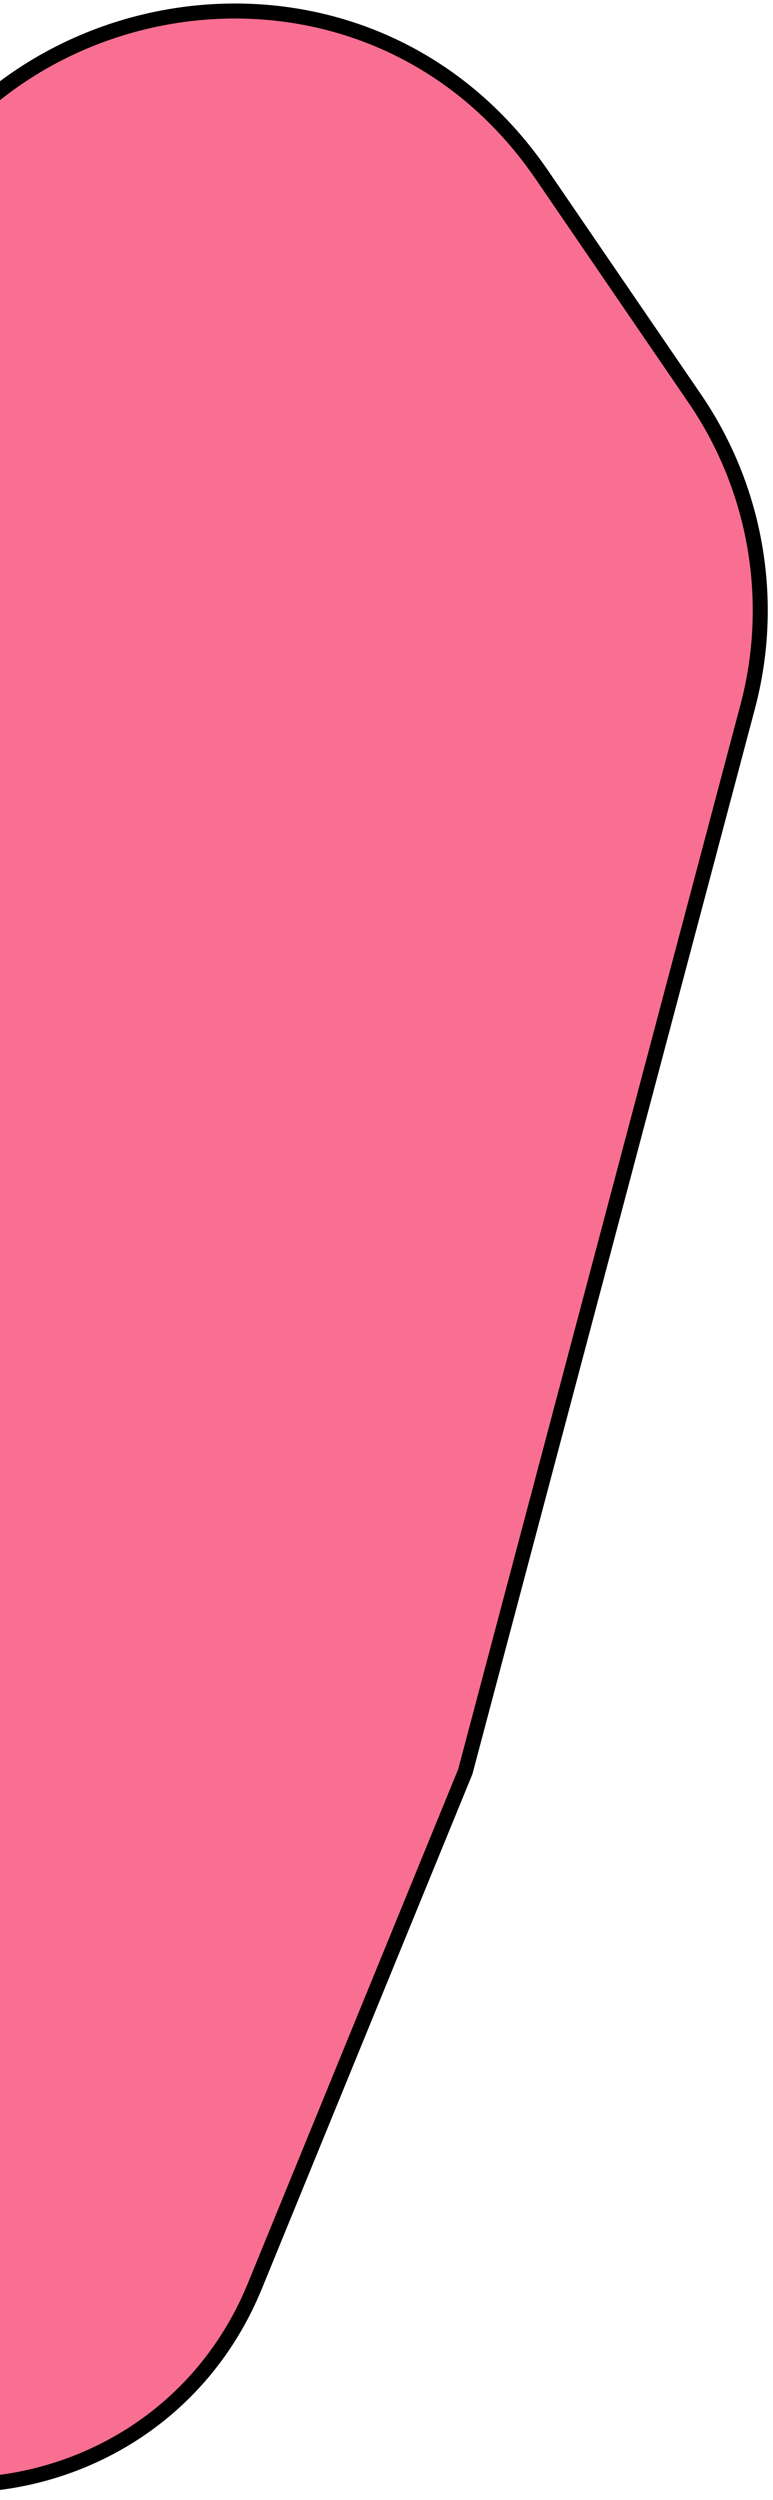 <svg width="103" height="333" viewBox="0 0 103 333" fill="none" xmlns="http://www.w3.org/2000/svg">
<path d="M92.579 53.097L72.212 23.301C46.206 -14.745 -13.055 -0.338 -18.691 45.402L-47.978 283.089C-49.279 293.648 -46.594 304.313 -40.447 312.997C-20.974 340.51 21.201 335.692 33.968 304.496L62 236L99.63 94.132C103.357 80.079 100.783 65.1 92.579 53.097Z" fill="#F96F91" stroke="black" stroke-width="2"/>
</svg>
